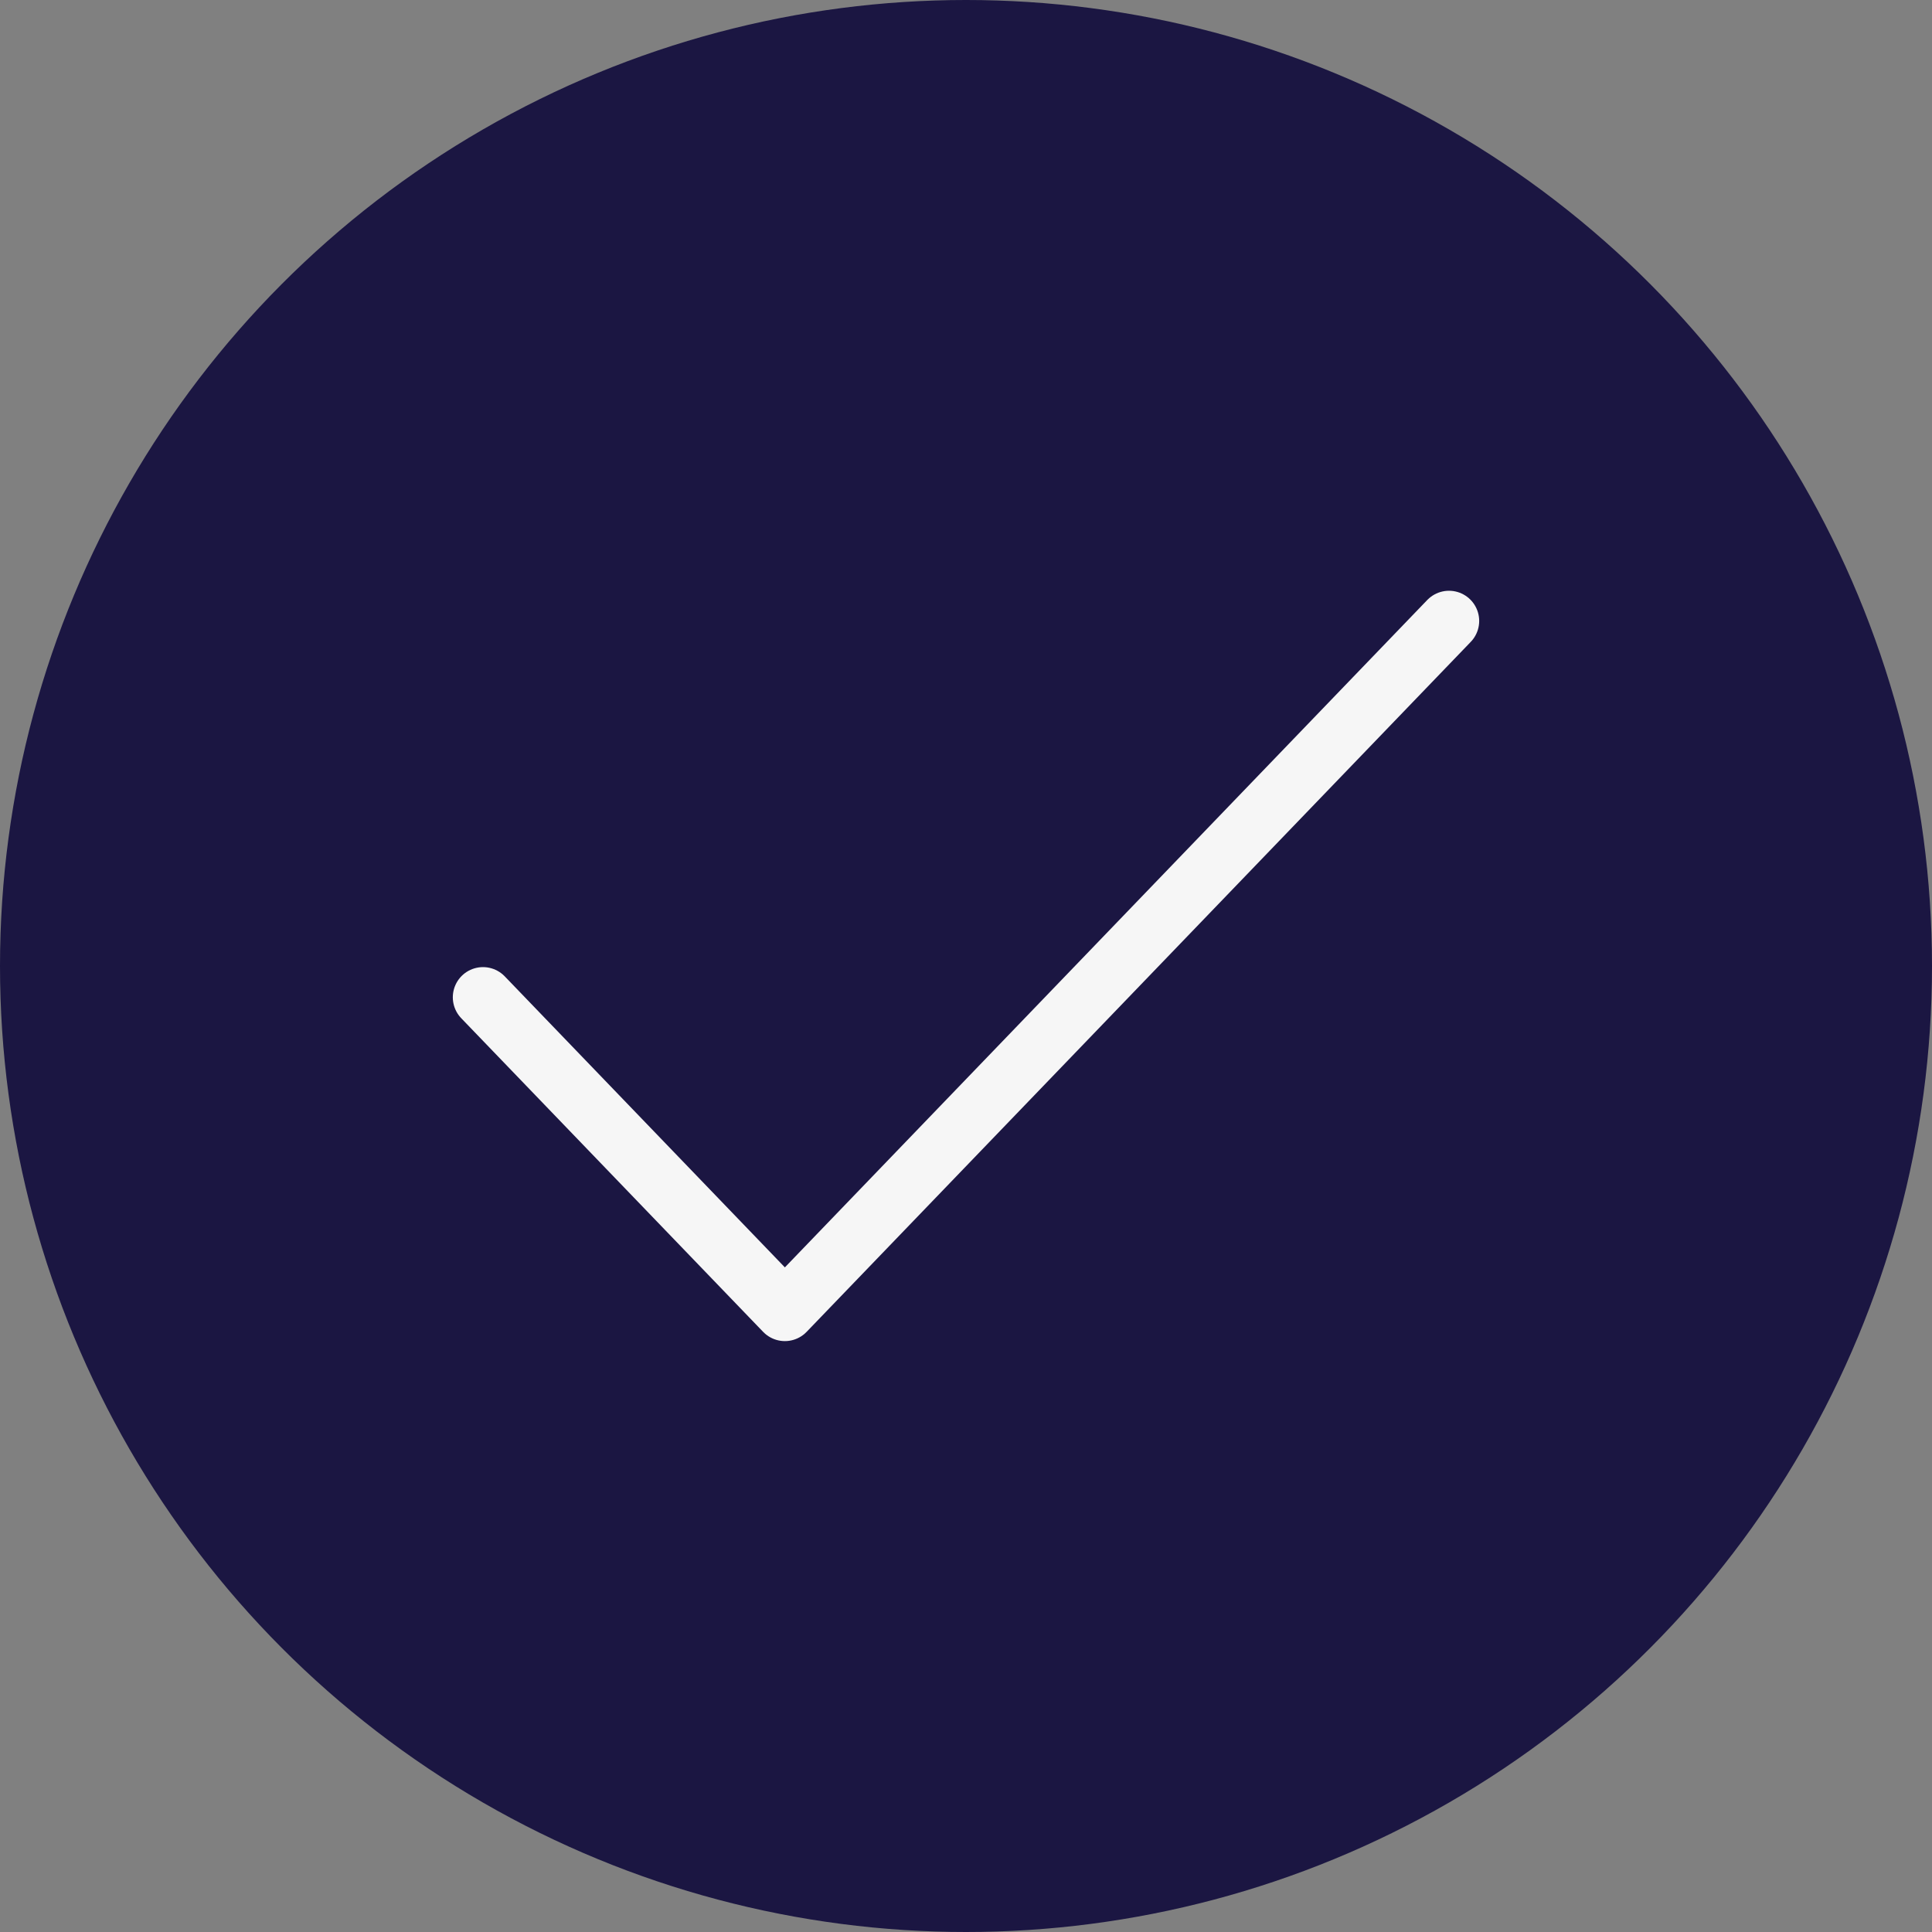 <svg width="40" height="40" viewBox="0 0 40 40" fill="none" xmlns="http://www.w3.org/2000/svg">
<rect x="0" y="0" width="40" height="40" fill="#808080" stroke="none"/>
<circle cx="20" cy="20" r="20" fill="#1B1642"/>
<path d="M30 12.856L16.25 27.141L10 20.648" stroke="#F6F6F6" stroke-width="1.25" stroke-linecap="round" stroke-linejoin="round"/>
</svg>
